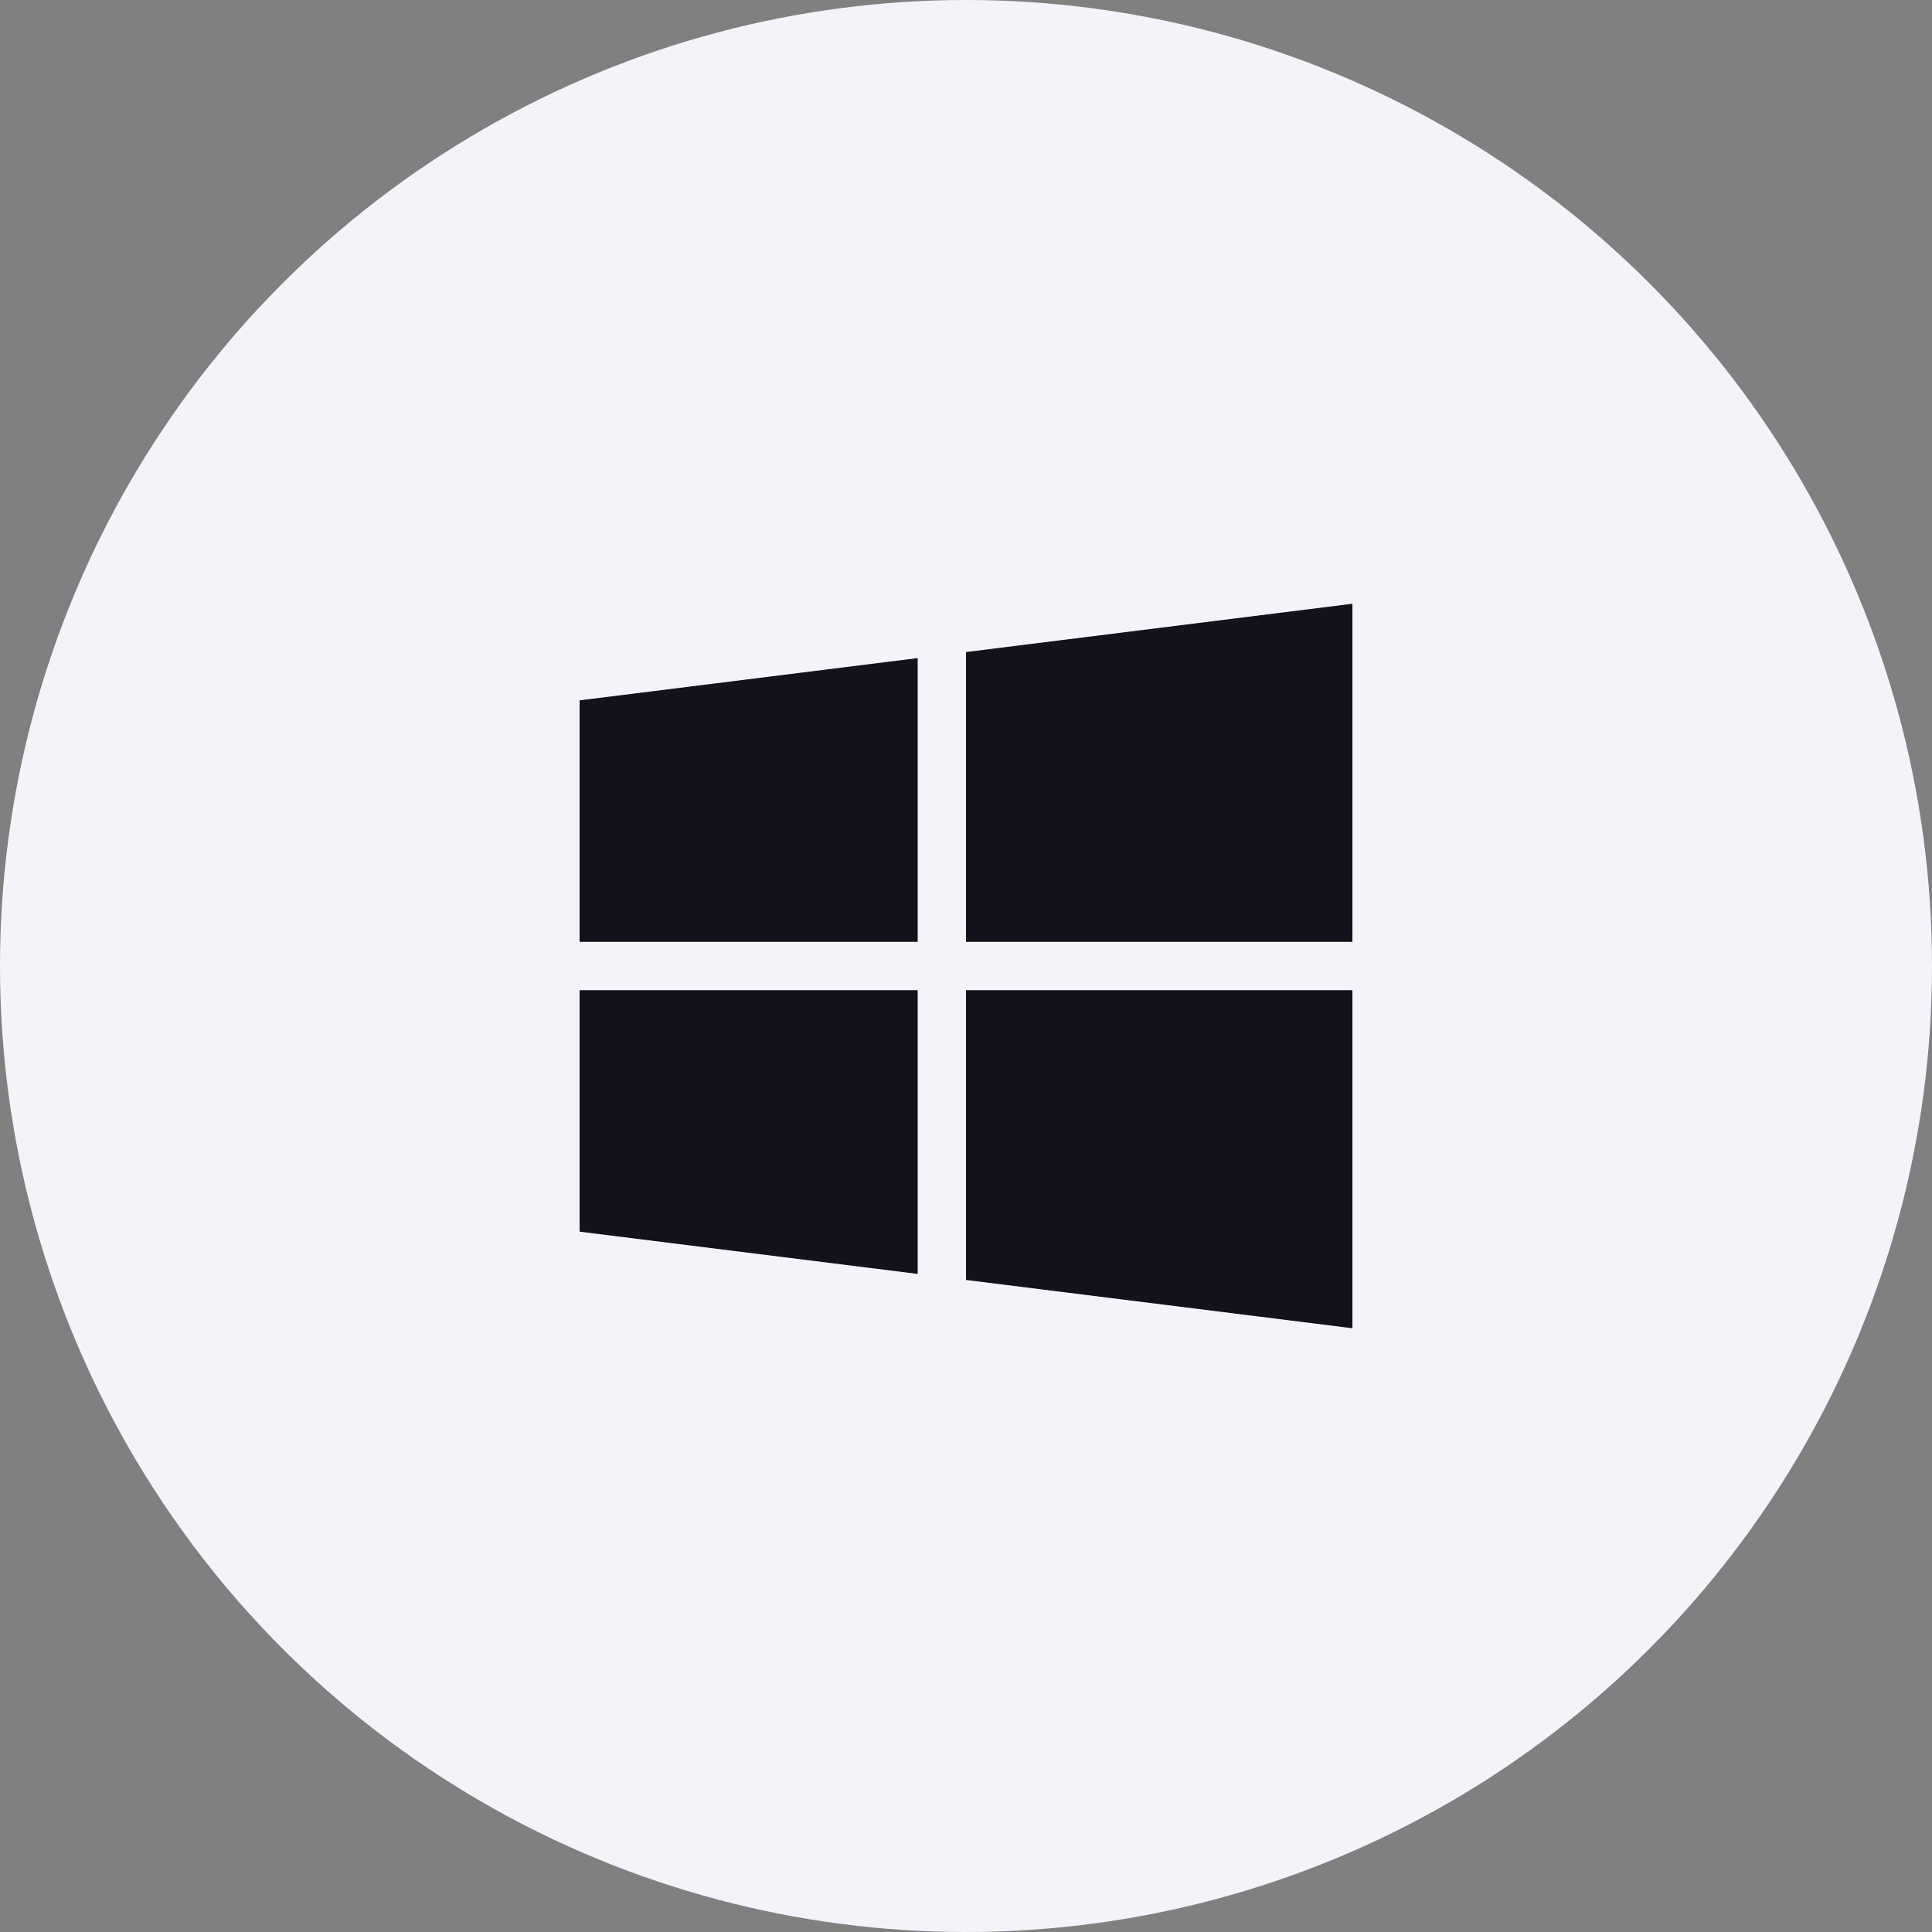 <svg width="50" height="50" viewBox="0 0 50 50" fill="none" xmlns="http://www.w3.org/2000/svg">
<rect x="0" y="0" width="50" height="50" fill="#808080" stroke="none"/>
<circle cx="25" cy="25" r="25" fill="#F3F4FA"/>
<g clip-path="url(#clip0_1_5060)">
<path d="M15 18.125V24.375H23.75V17.031L15 18.125Z" fill="#11121C"/>
<path d="M25 16.875V24.375H35V15.625L25 16.875Z" fill="#11121C"/>
<path d="M25 25.625V33.125L35 34.375V25.625H25Z" fill="#11121C"/>
<path d="M15 25.625V31.875L23.75 32.969V25.625H15Z" fill="#11121C"/>
</g>
<defs>
<clipPath id="clip0_1_5060">
<rect width="20" height="20" fill="white" transform="translate(15 15)"/>
</clipPath>
</defs>
</svg>
